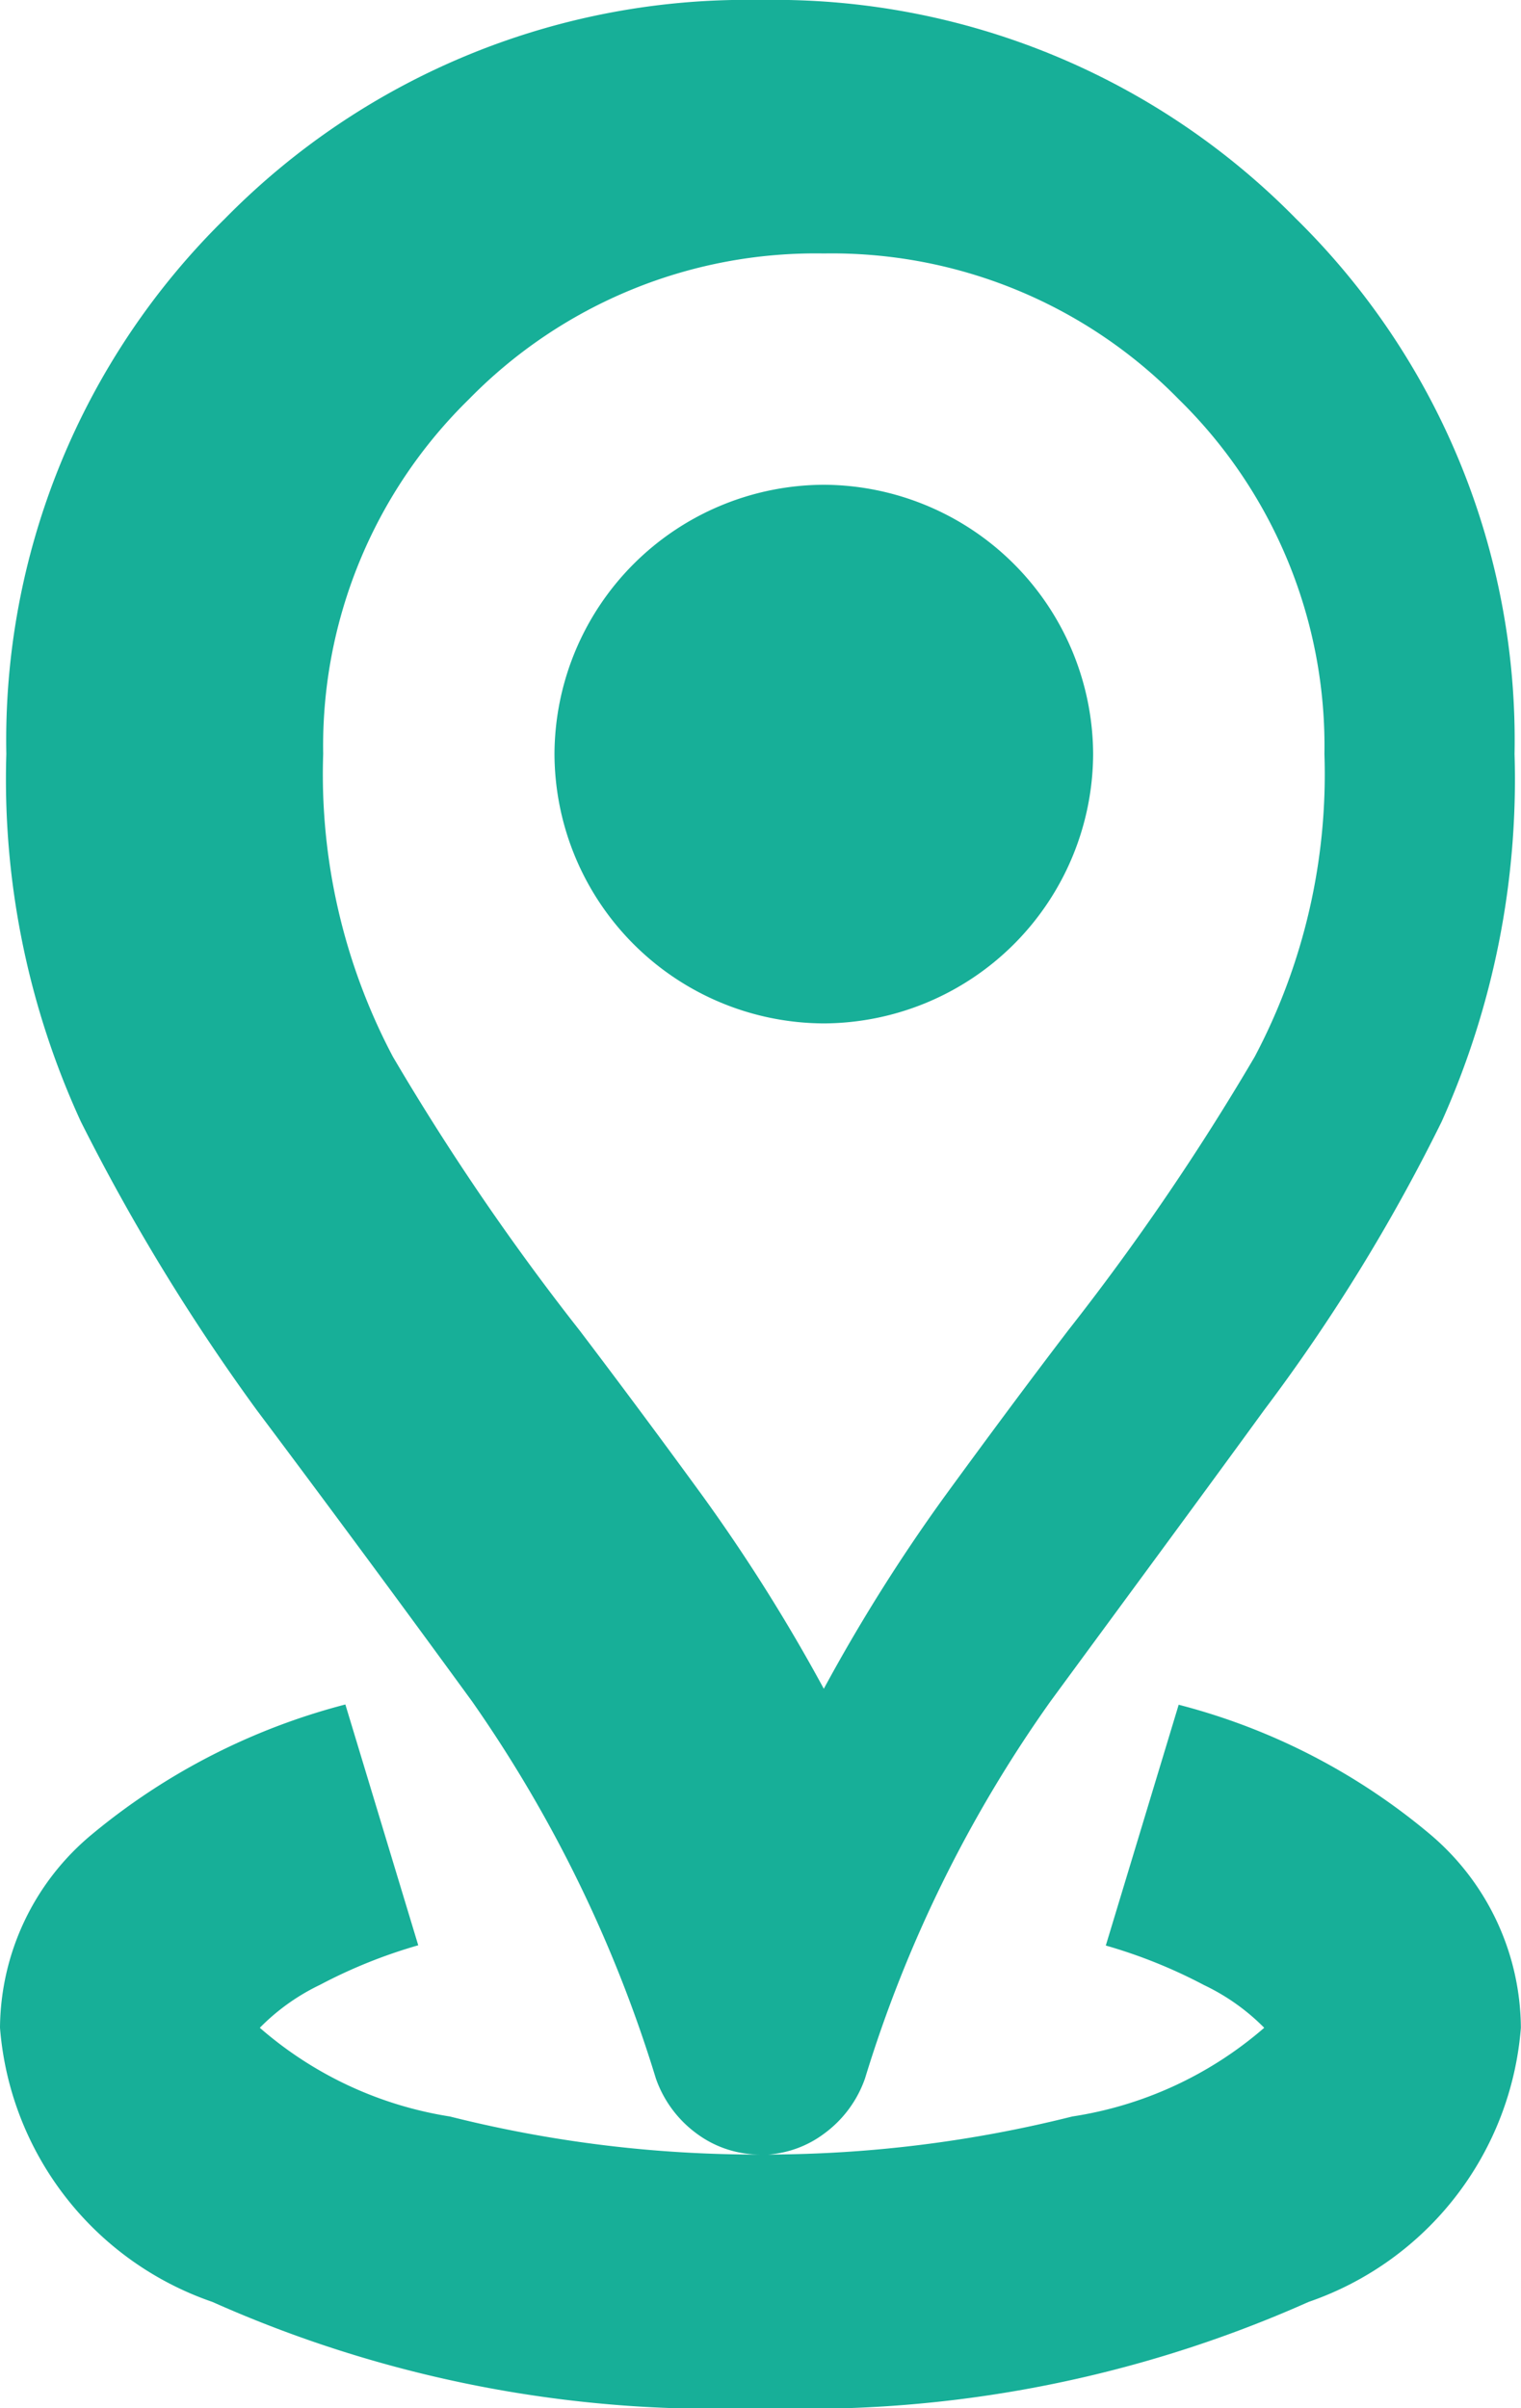 <svg xmlns="http://www.w3.org/2000/svg" width="12.001" height="19" viewBox="0 0 12.001 19">
  <path id="distance" d="M5.5,19a9.724,9.724,0,0,1-4.324-.837A2.494,2.494,0,0,1-.5,16a2,2,0,0,1,.725-1.526,5.157,5.157,0,0,1,2-1.025l.575,1.9a4.03,4.03,0,0,0-.775.312A1.685,1.685,0,0,0,1.55,16a2.987,2.987,0,0,0,1.5.7A9.916,9.916,0,0,0,5.5,17a.837.837,0,0,1-.5-.163.911.911,0,0,1-.325-.437,10.582,10.582,0,0,0-1.45-2.975c-.57-.782-1.142-1.556-1.7-2.3A16.218,16.218,0,0,1,.138,8.85,6.463,6.463,0,0,1-.45,5.95,5.767,5.767,0,0,1,1.275,1.725,5.767,5.767,0,0,1,5.5,0,5.767,5.767,0,0,1,9.725,1.725,5.767,5.767,0,0,1,11.45,5.95a6.591,6.591,0,0,1-.575,2.9,14.24,14.24,0,0,1-1.4,2.275c-.531.73-1.1,1.5-1.687,2.3A10.358,10.358,0,0,0,6.325,16.4.911.911,0,0,1,6,16.837.835.835,0,0,1,5.56,17a9.956,9.956,0,0,0,2.4-.3A3,3,0,0,0,9.475,16,1.688,1.688,0,0,0,9,15.663a4.032,4.032,0,0,0-.775-.312l.575-1.9a5.04,5.04,0,0,1,1.987,1.025A2.014,2.014,0,0,1,11.5,16a2.494,2.494,0,0,1-1.675,2.163A9.732,9.732,0,0,1,5.5,19ZM6,2A3.824,3.824,0,0,0,3.2,3.15a3.827,3.827,0,0,0-1.15,2.8A4.768,4.768,0,0,0,2.6,8.338,19.451,19.451,0,0,0,4.075,10.5c.315.415.643.856.975,1.312A13.936,13.936,0,0,1,6,13.325a13.8,13.8,0,0,1,.95-1.513c.339-.465.667-.907.976-1.312A19.427,19.427,0,0,0,9.4,8.338,4.768,4.768,0,0,0,9.95,5.95,3.827,3.827,0,0,0,8.8,3.15,3.827,3.827,0,0,0,6,2ZM6,8.075A2.133,2.133,0,0,1,3.875,5.95,2.133,2.133,0,0,1,6,3.825,2.134,2.134,0,0,1,8.125,5.95,2.134,2.134,0,0,1,6,8.075Z" transform="translate(0.5)" fill="#17af98"/>
</svg>
